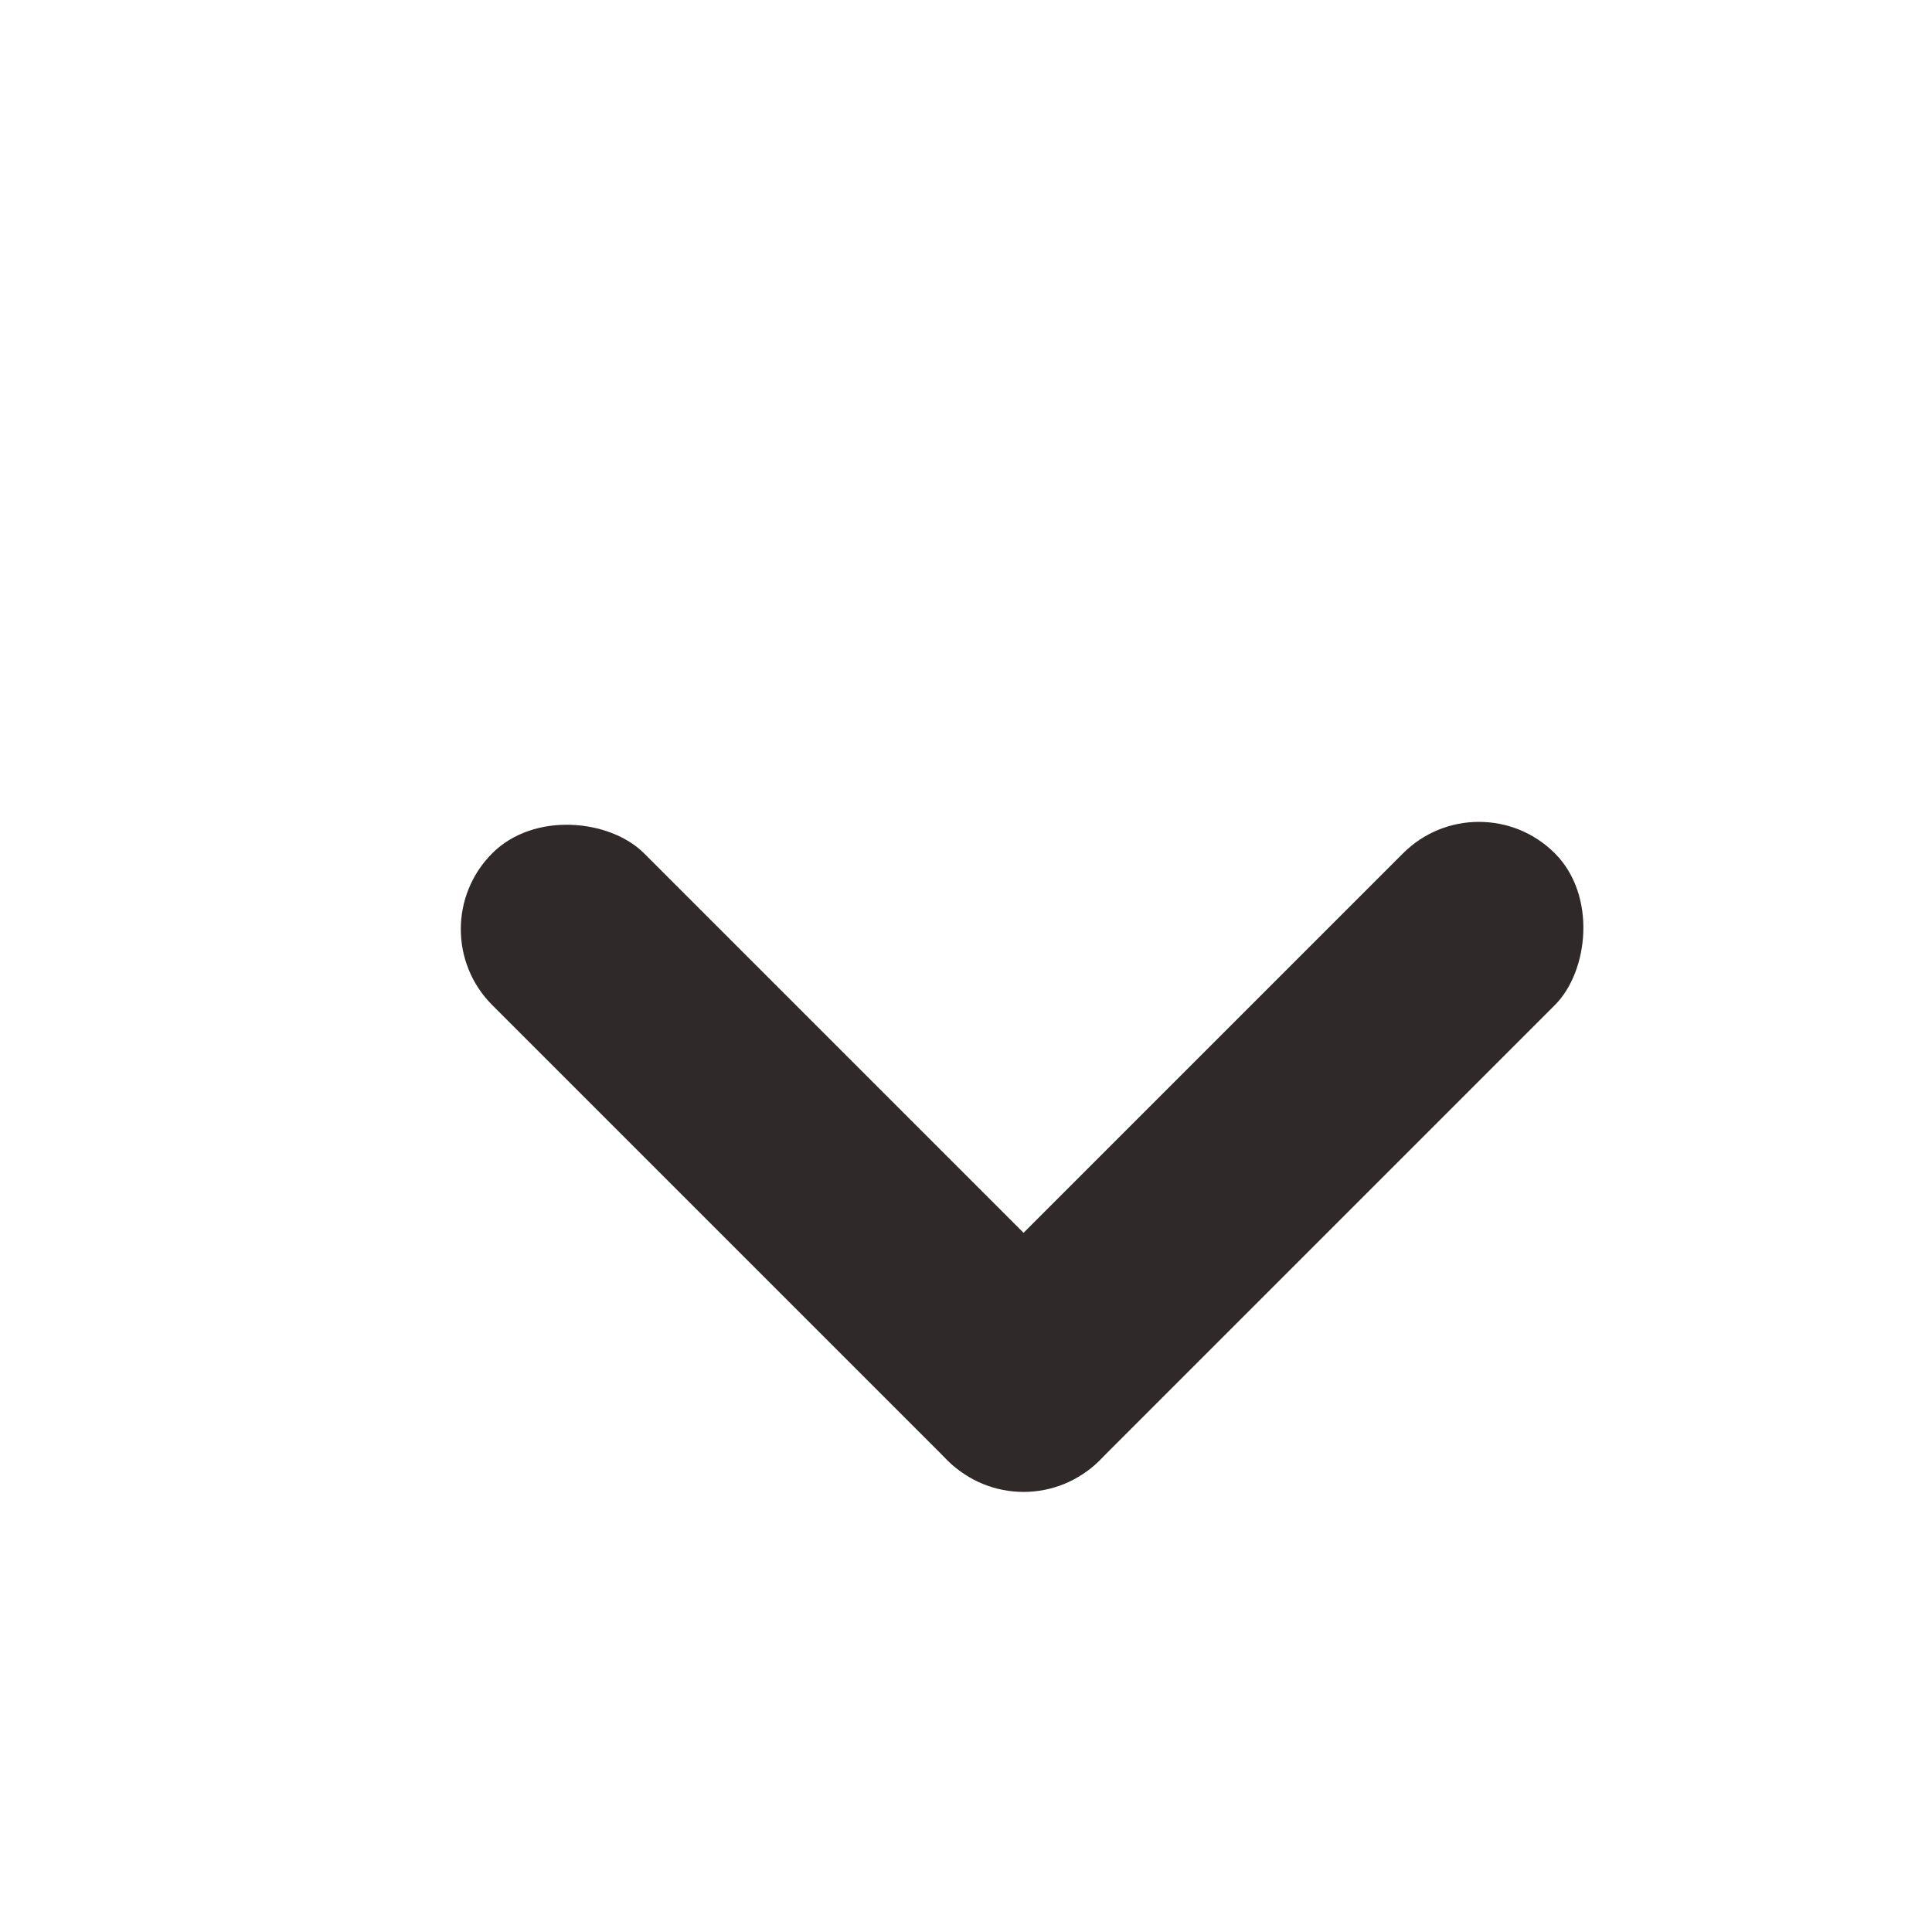 <svg width="18" height="18" viewBox="0 0 18 18" fill="none" xmlns="http://www.w3.org/2000/svg">
<g clip-path="url(#clip0_1336_39)">
<rect x="3.879" y="8.657" width="2" height="8" rx="1" transform="rotate(-45 3.879 8.657)" fill="#30292A"/>
<rect x="13.779" y="7.243" width="2" height="8" rx="1" transform="rotate(45 13.779 7.243)" fill="#30292A"/>
</g>
<defs>
<clipPath id="clip0_1336_39">
<rect width="12" height="12" fill="white" transform="translate(0.978 9) rotate(-45)"/>
</clipPath>
</defs>
</svg>
